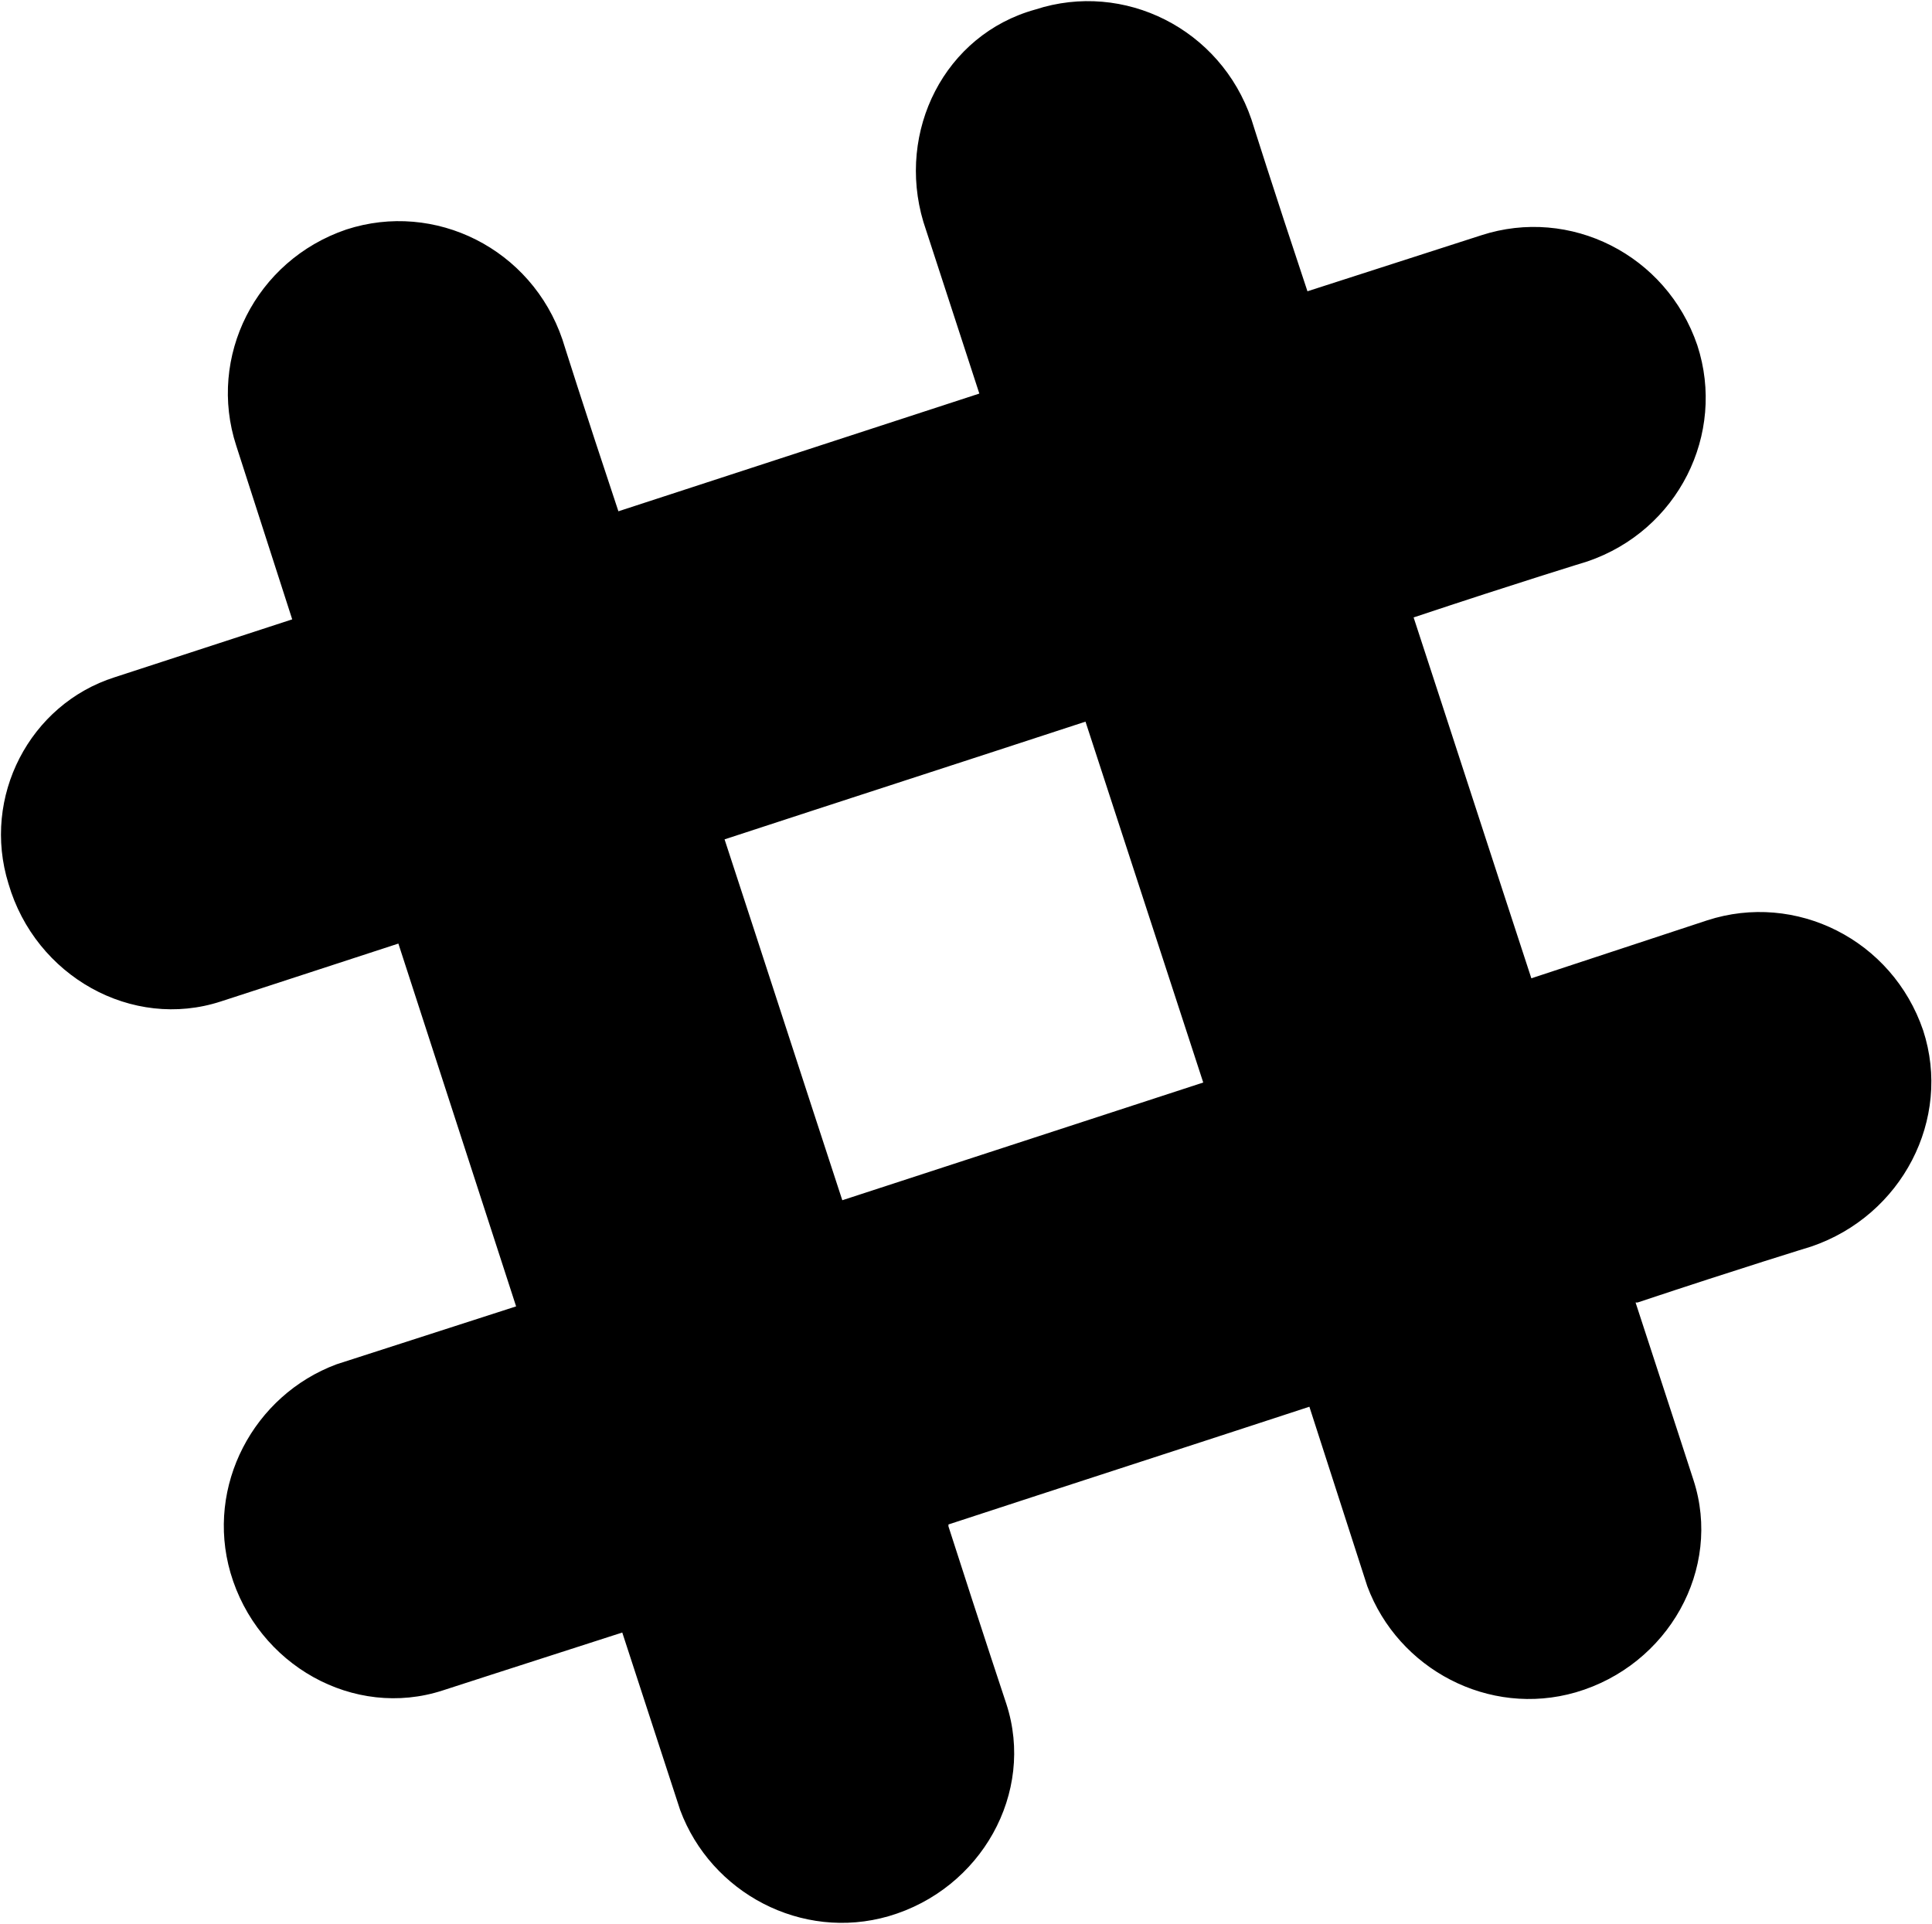 <?xml version="1.0" encoding="UTF-8"?>
<svg width="1025px" height="1021px" viewBox="0 0 1025 1021" version="1.1" xmlns="http://www.w3.org/2000/svg" xmlns:xlink="http://www.w3.org/1999/xlink">
  <g id="Slack" transform="translate(0.515, 0.605)" fill="currentColor" fill-rule="nonzero">
    <path d="M1019.795,546.146 C1003.411,498.018 952.211,472.417 905.107,487.777 L811.924,518.497 C791.443,456.033 769.939,389.474 749.46,327.009 L749.46,327.009 L749.46,327.009 C804.756,308.577 841.619,297.314 841.619,297.314 C889.748,280.93 915.348,229.73 899.987,182.626 C883.604,134.498 832.403,108.898 785.299,124.258 L693.139,153.954 C674.708,98.658 663.443,62.818 663.443,62.818 C647.059,14.69 595.859,-10.91 548.755,4.45 C500.627,17.762 475.026,68.962 489.362,117.09 L519.059,208.227 L327.571,270.691 C309.139,215.395 297.875,179.555 297.875,179.555 C281.49,131.426 230.291,105.826 183.187,121.187 C135.059,137.57 109.46,188.771 124.819,235.875 L154.515,328.035 L60.307,358.755 C15.252,373.09 -10.349,422.243 3.987,468.323 C18.323,517.475 69.523,546.147 116.628,530.786 C116.628,530.786 154.516,518.498 210.836,500.067 L273.3,692.579 L178.068,723.298 C134.035,739.683 108.436,787.811 121.748,833.891 C136.084,883.043 187.283,911.715 234.388,896.355 C234.388,896.355 272.276,884.067 329.62,865.635 L329.62,865.635 L329.62,865.635 L360.34,959.843 C376.724,1003.875 424.852,1029.475 470.932,1016.163 C520.085,1001.827 548.757,950.627 533.396,903.523 C533.396,903.523 521.108,866.659 502.677,809.315 L502.677,809.315 L502.677,808.291 C565.14,787.811 631.7,766.307 694.165,745.827 L724.884,841.059 C741.268,885.09 789.396,910.691 835.476,897.378 C884.629,883.042 913.3,831.842 897.94,784.738 C897.94,784.738 885.652,746.851 867.22,690.53 L868.244,690.53 L868.244,690.53 C923.541,672.099 960.404,660.834 960.404,660.834 C1008.532,644.45 1035.156,593.25 1019.797,546.146 L1019.795,546.146 Z M446.359,636.258 C425.88,573.794 404.376,507.235 383.896,444.771 L383.896,444.771 L383.896,444.771 C446.359,424.29 512.92,402.786 575.384,382.307 L637.847,573.794 L446.359,636.258 Z"></path>
  </g>
</svg>